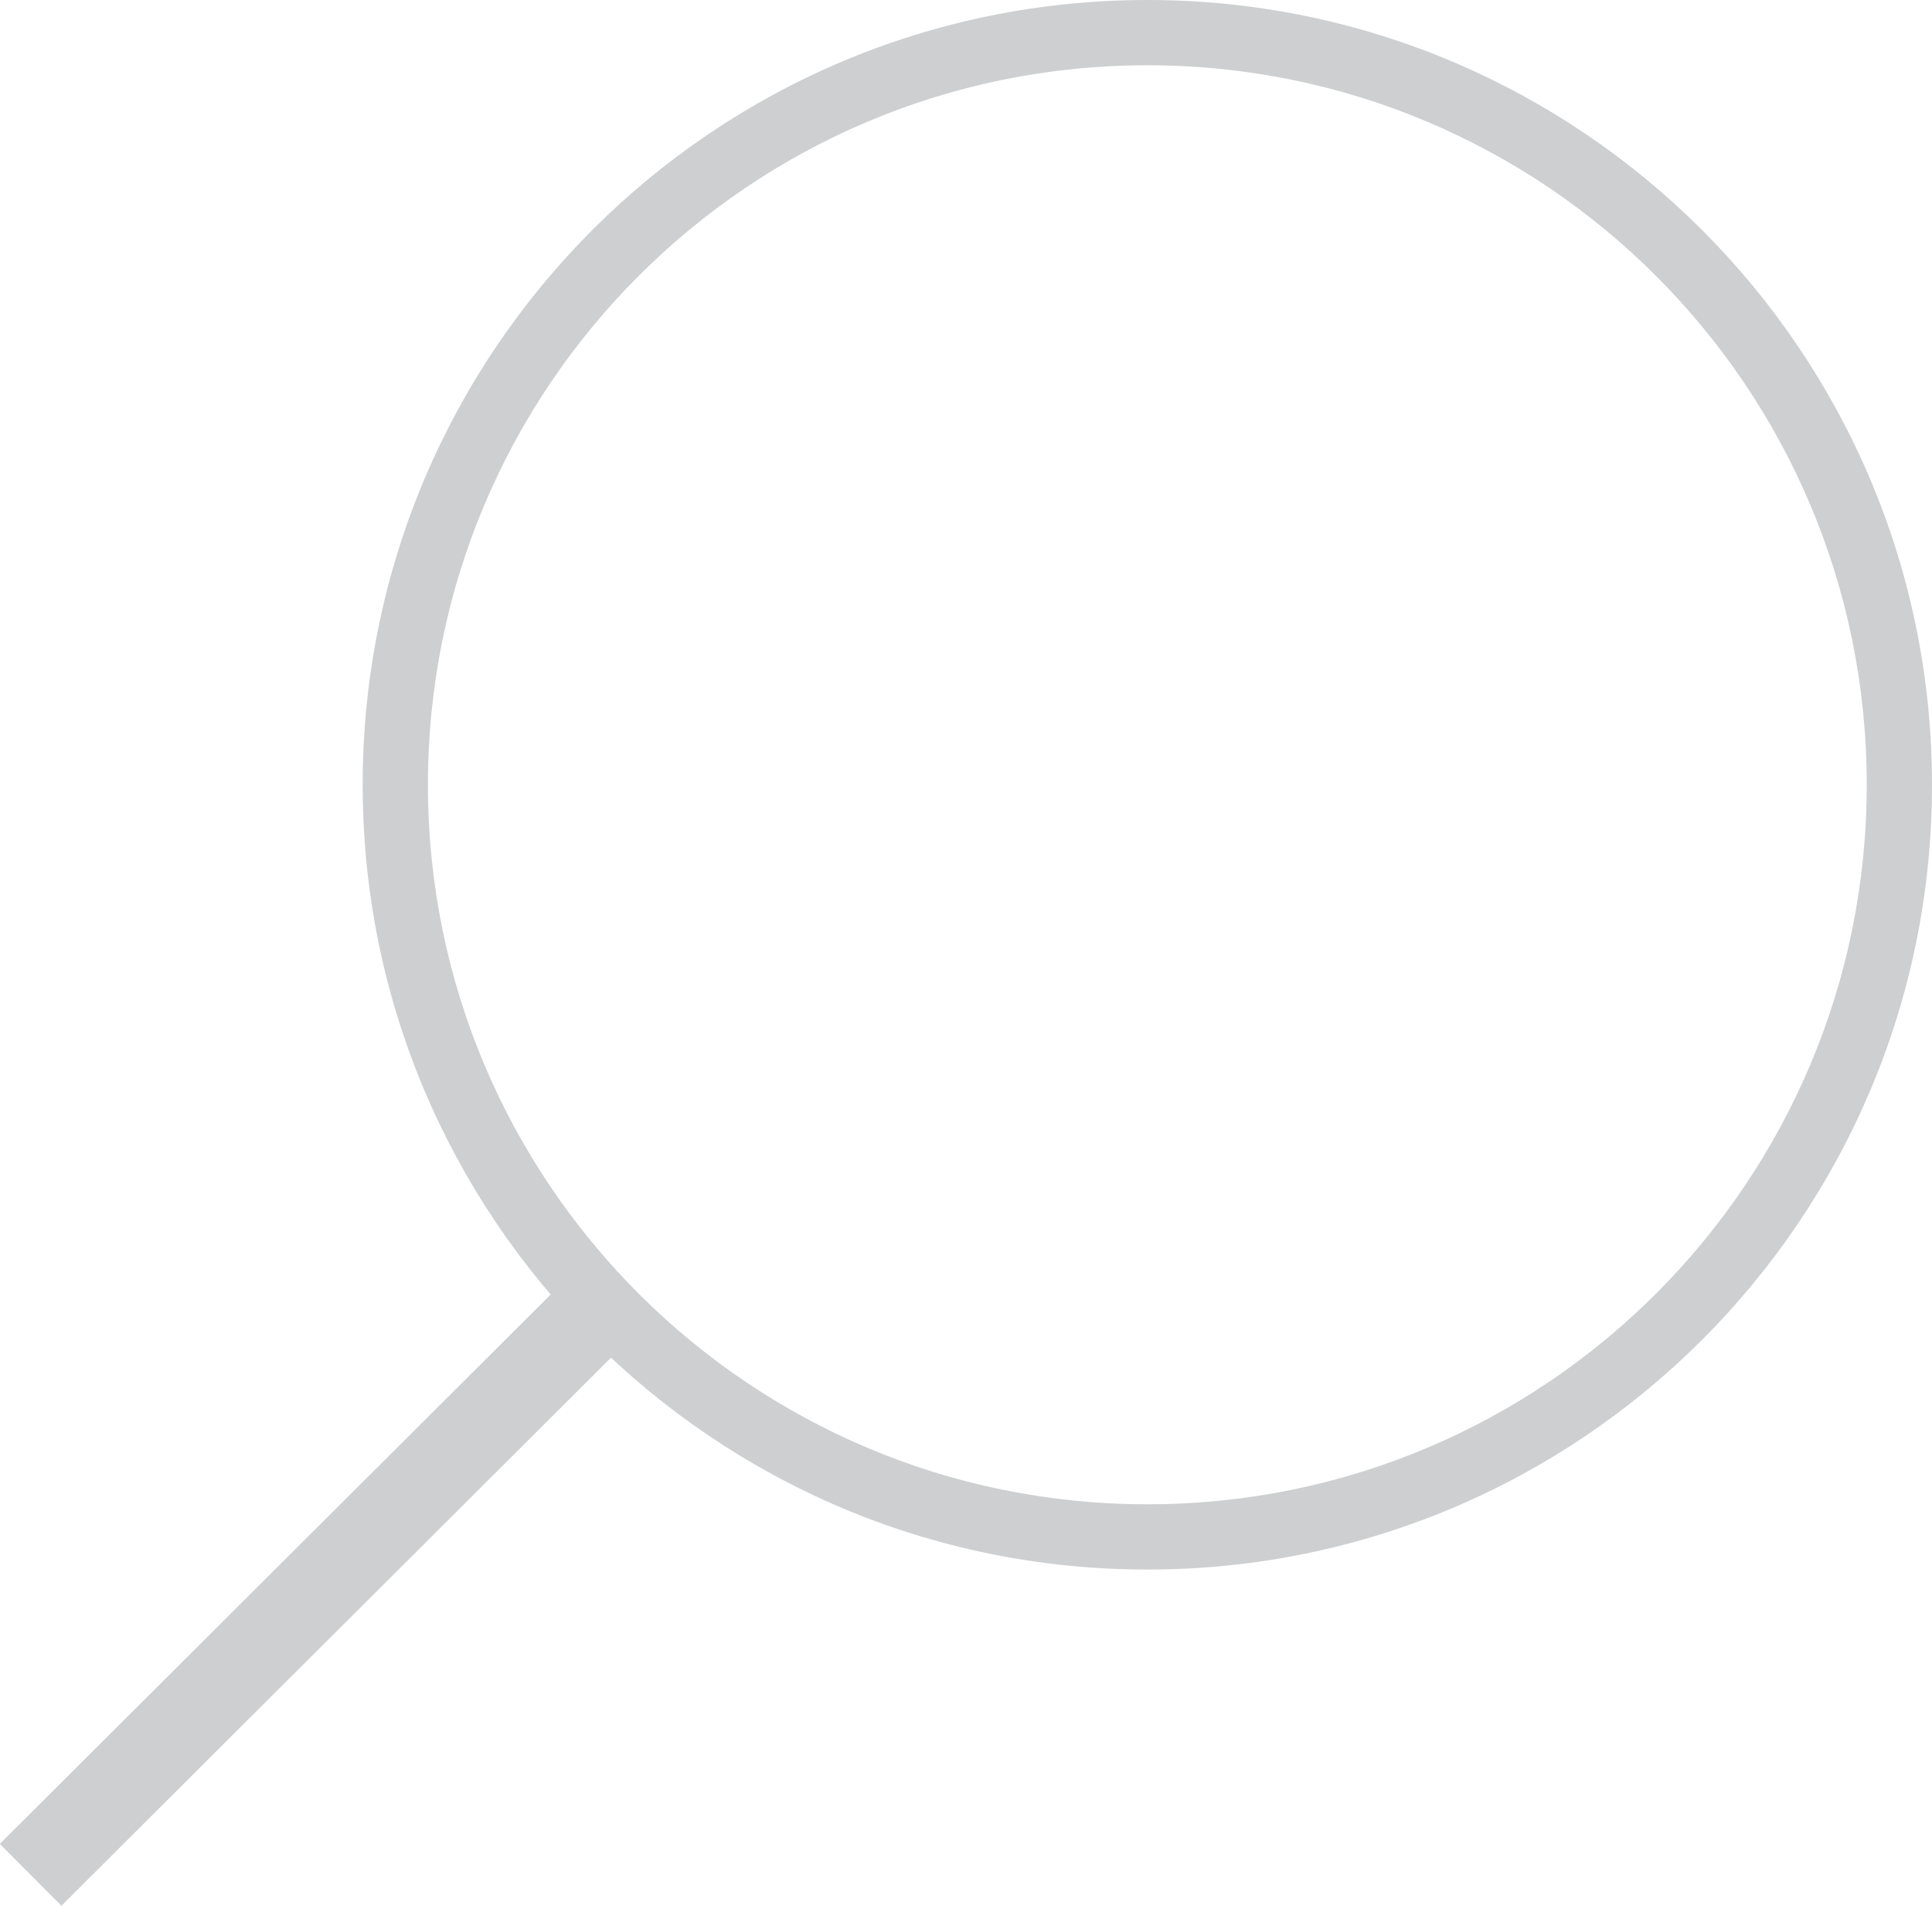 <?xml version="1.0" encoding="iso-8859-1"?>
<!-- Generator: Adobe Illustrator 15.1.0, SVG Export Plug-In . SVG Version: 6.00 Build 0)  -->
<!DOCTYPE svg PUBLIC "-//W3C//DTD SVG 1.1//EN" "http://www.w3.org/Graphics/SVG/1.1/DTD/svg11.dtd">
<svg version="1.1" id="Layer_1" xmlns="http://www.w3.org/2000/svg" xmlns:xlink="http://www.w3.org/1999/xlink" x="0px" y="0px"
	 width="22.8px" height="22.49px" viewBox="0 0 22.8 22.49" style="enable-background:new 0 0 22.8 22.49;" xml:space="preserve">
<g>
	
		<rect x="3.12" y="14.22" transform="matrix(-0.706 -0.708 0.708 -0.706 -7.14 34.735)" style="fill:#CDCFD0;" width="1.03" height="9.26"/>
	<path style="fill:#CDCFD0;" d="M13.54,0C8.42,0,4.28,4.15,4.28,9.26s4.14,9.26,9.26,9.26c5.12,0,9.26-4.15,9.26-9.26
		S18.65,0,13.54,0z M13.54,17.75c-4.69,0-8.49-3.8-8.49-8.49c0-4.69,3.8-8.49,8.49-8.49c4.69,0,8.49,3.8,8.49,8.49
		C22.03,13.95,18.23,17.75,13.54,17.75z"/>
</g>
</svg>
